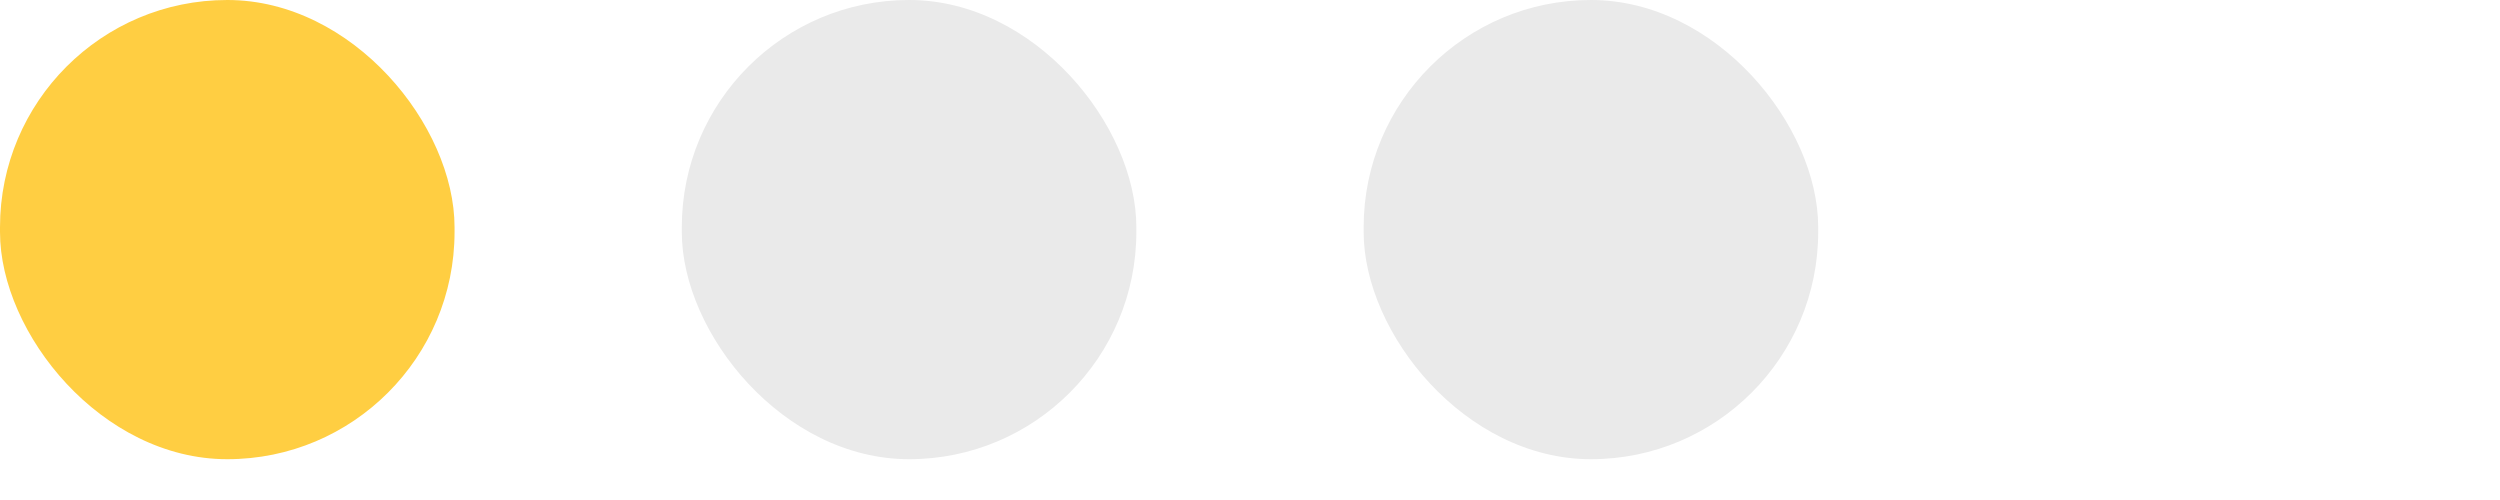 <svg width="50" height="10" viewBox="0 0 50 10" fill="none" xmlns="http://www.w3.org/2000/svg">
<rect width="9.091" height="9.184" rx="4.545" fill="#FFCE42"/>
<rect x="13.636" width="9.091" height="9.184" rx="4.545" fill="#EAEAEA"/>
<rect x="27.273" width="9.091" height="9.184" rx="4.545" fill="#EAEAEA"/>
</svg>
